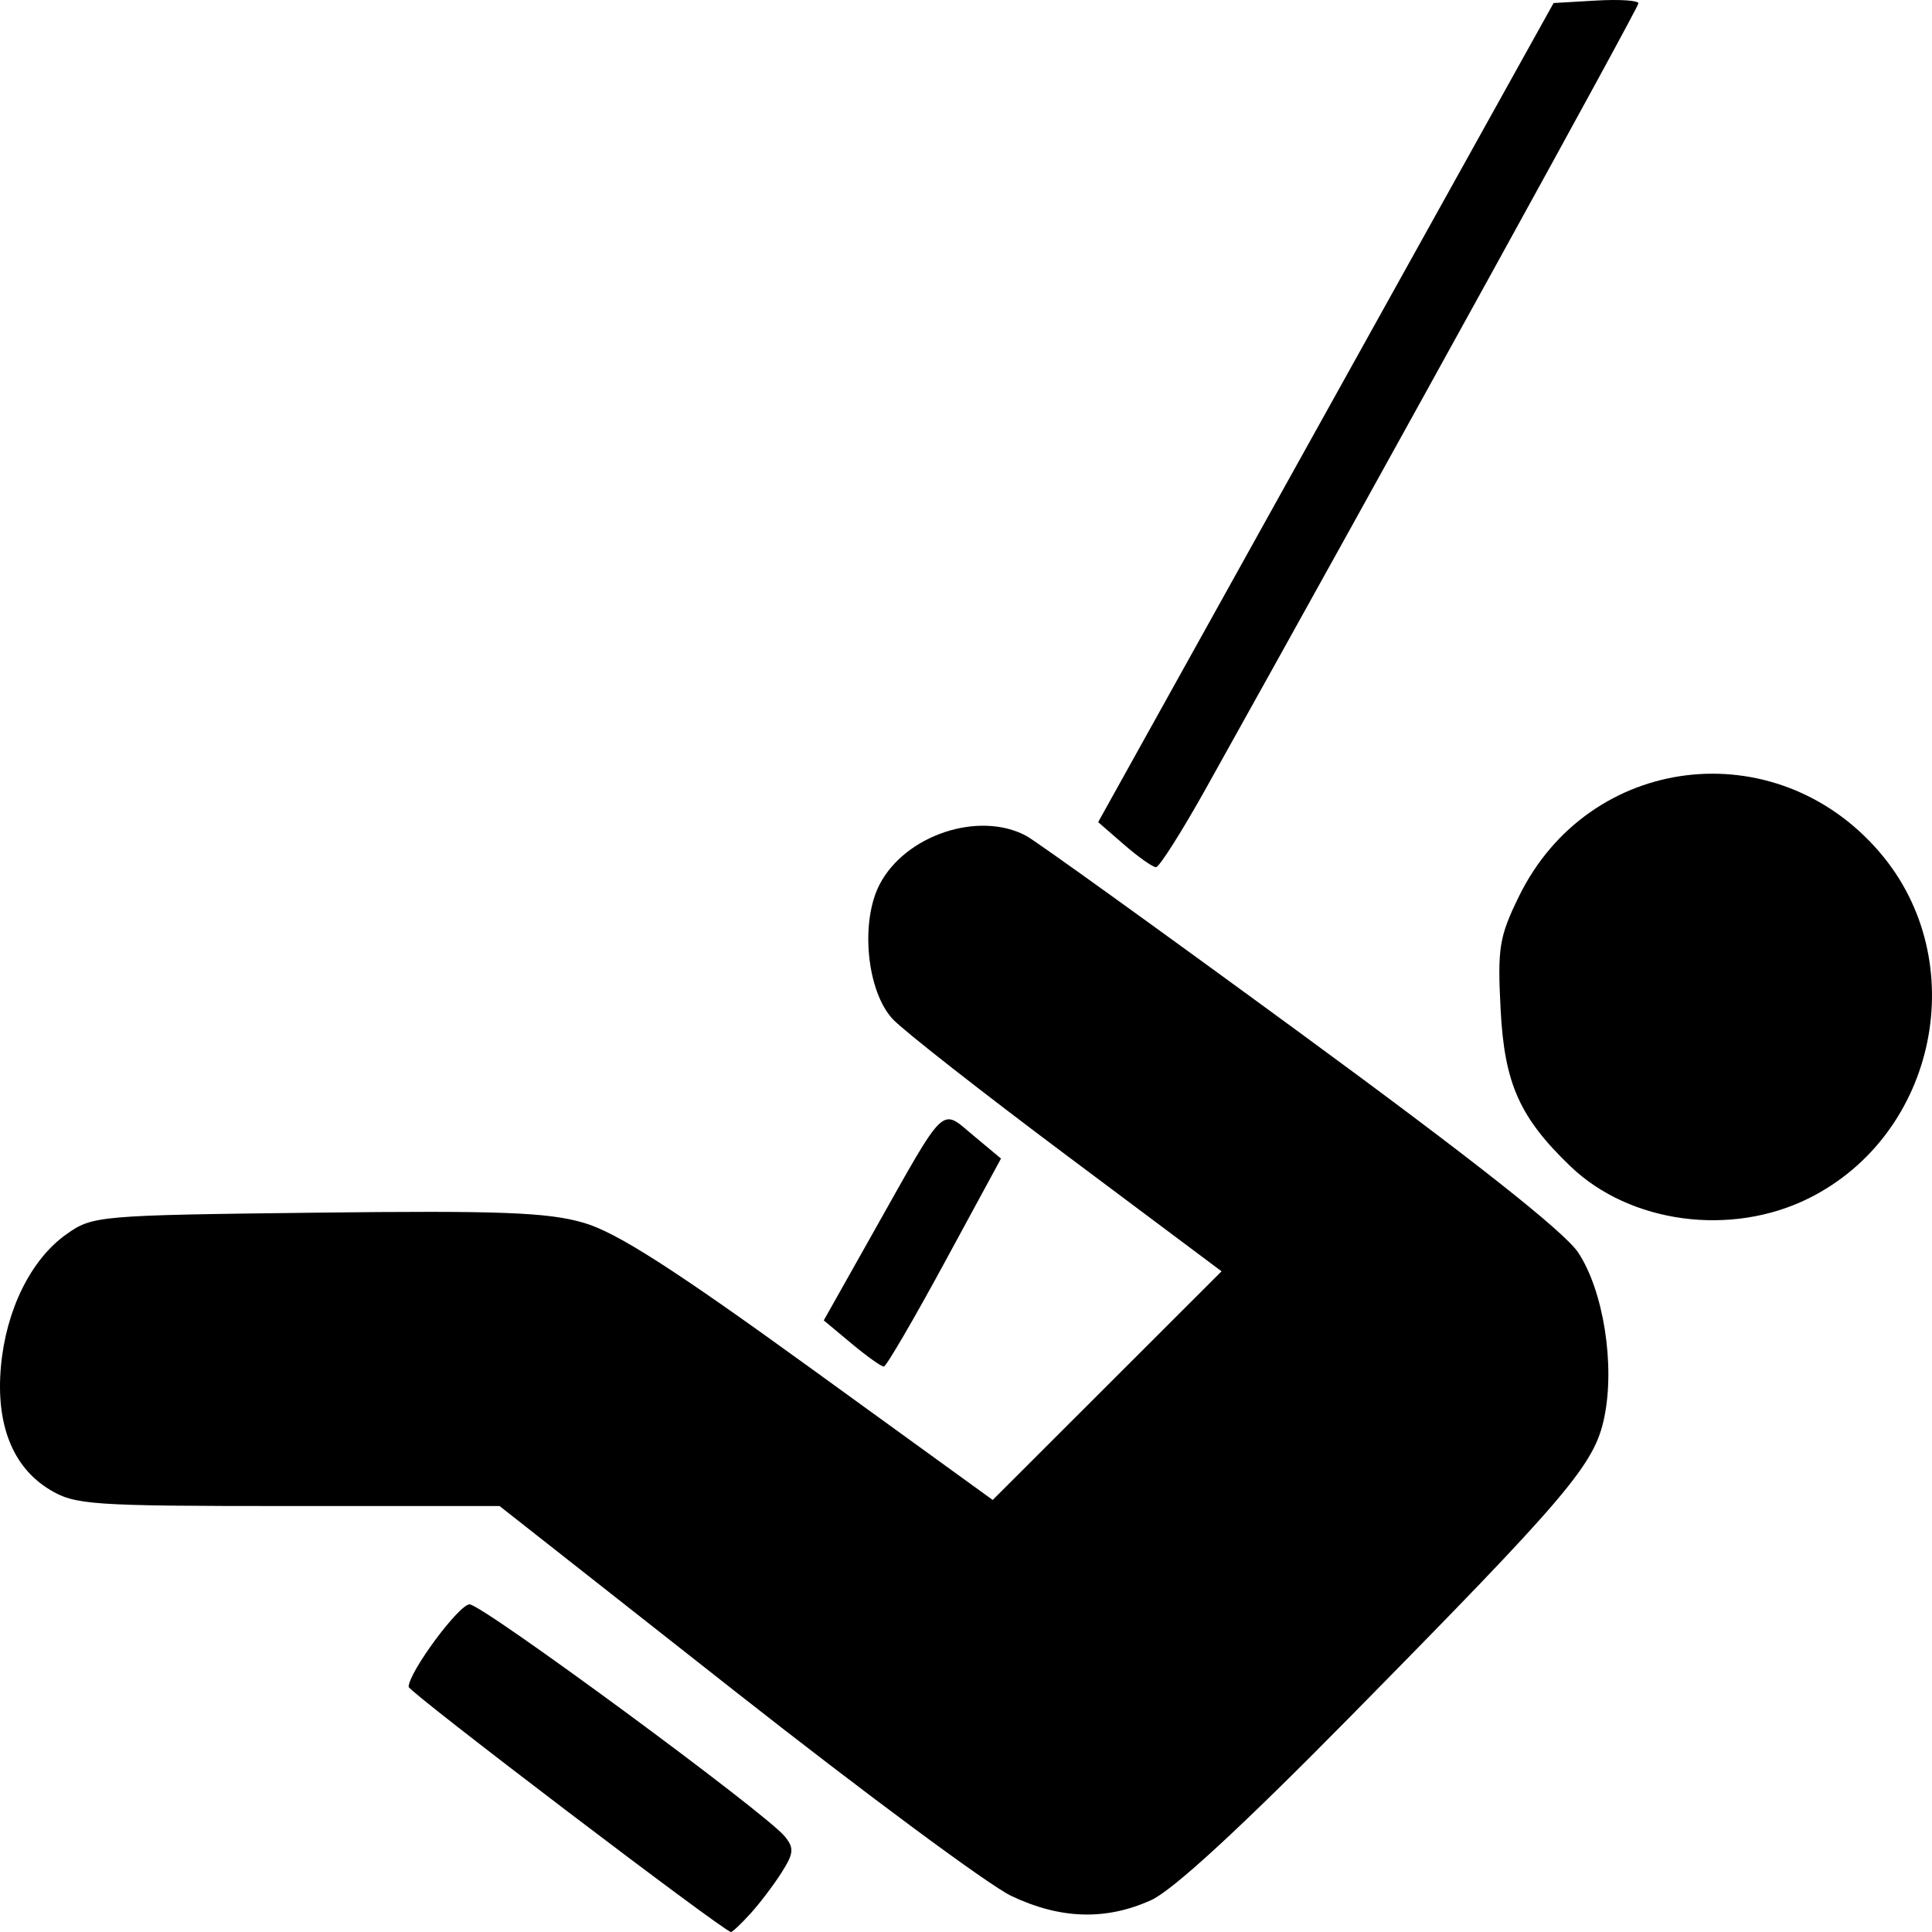 <?xml version="1.0" encoding="UTF-8" standalone="no"?>
<svg
   xmlns:dc="http://purl.org/dc/elements/1.1/"
   xmlns:cc="http://creativecommons.org/ns#"
   xmlns:rdf="http://www.w3.org/1999/02/22-rdf-syntax-ns#"
   xmlns:svg="http://www.w3.org/2000/svg"
   xmlns="http://www.w3.org/2000/svg"
   width="500"
   height="500"
   viewBox="0 0 500 500"
   id="svg2"
   version="1.1">
  <defs
     id="defs4" />
  <g
     id="layer1"
     transform="matrix(-1,0,0,1,500,-552.362)">
    <path
       style="fill:#000000"
       d="m 305.778,1047.593 c -2.383,-2.623 -6.004,-7.398 -8.047,-10.61 -3.174,-4.991 -3.292,-6.356 -0.811,-9.383 5.014,-6.119 78.248,-60.03 81.546,-60.03 2.772,0 15.778,17.6 15.778,21.352 0,1.301 -81.705,63.441 -83.416,63.441 -0.394,0 -2.667,-2.146 -5.05,-4.77 z m -103.667,-3.463 c -5.644,-2.561 -23.217,-18.741 -51.179,-47.119 -57.005,-57.854 -63.591,-65.607 -66.124,-77.837 -2.818,-13.603 0.22,-32.784 6.754,-42.649 3.547,-5.354 27.262,-24.088 71.769,-56.693 36.559,-26.783 68.557,-49.809 71.106,-51.17 12.242,-6.534 31.301,-0.194 37.933,12.618 5.066,9.788 3.295,27.696 -3.449,34.868 -2.798,2.976 -23.082,18.87 -45.074,35.32 l -39.986,29.909 29.614,29.587 29.614,29.587 47.255,-34.22 c 35.406,-25.64 50.101,-35.047 58.607,-37.517 9.33,-2.71 21.65,-3.176 69.167,-2.615 56.644,0.668 57.956,0.782 64.759,5.63 9.126,6.503 15.551,19.492 16.879,34.122 1.361,14.993 -3,26.069 -12.555,31.889 -6.564,3.998 -10.602,4.279 -61.758,4.286 l -54.735,0 -60.905,47.922 c -33.498,26.357 -65.679,50.196 -71.514,52.975 -12.68,6.039 -24.503,6.399 -36.179,1.101 z m 53.419,-165.054 -14.588,-26.882 7.148,-5.962 c 8.547,-7.129 6.873,-8.738 25.698,24.707 l 13.023,23.137 -7.206,6.01 c -3.963,3.306 -7.72,5.979 -8.347,5.941 -0.628,-0.038 -7.705,-12.166 -15.729,-26.951 z M 31.879,862.474 c -33.214,-16.536 -42.414,-61.443 -18.342,-89.539 26.925,-31.426 75.275,-25.522 93.356,11.4 5.122,10.459 5.586,13.337 4.741,29.419 -1.002,19.069 -4.921,27.838 -18.089,40.472 -15.384,14.759 -41.557,18.261 -61.666,8.249 z M 187.742,756.118 C 139.982,670.531 75.971,554.331 75.971,553.218 c 0,-0.744 4.942,-1.065 10.981,-0.712 l 10.981,0.641 58.933,105.991 58.933,105.991 -6.711,5.829 c -3.691,3.206 -7.409,5.829 -8.263,5.829 -0.854,0 -6.742,-9.301 -13.086,-20.668 z"
       id="path4586" />
  </g>
</svg>
